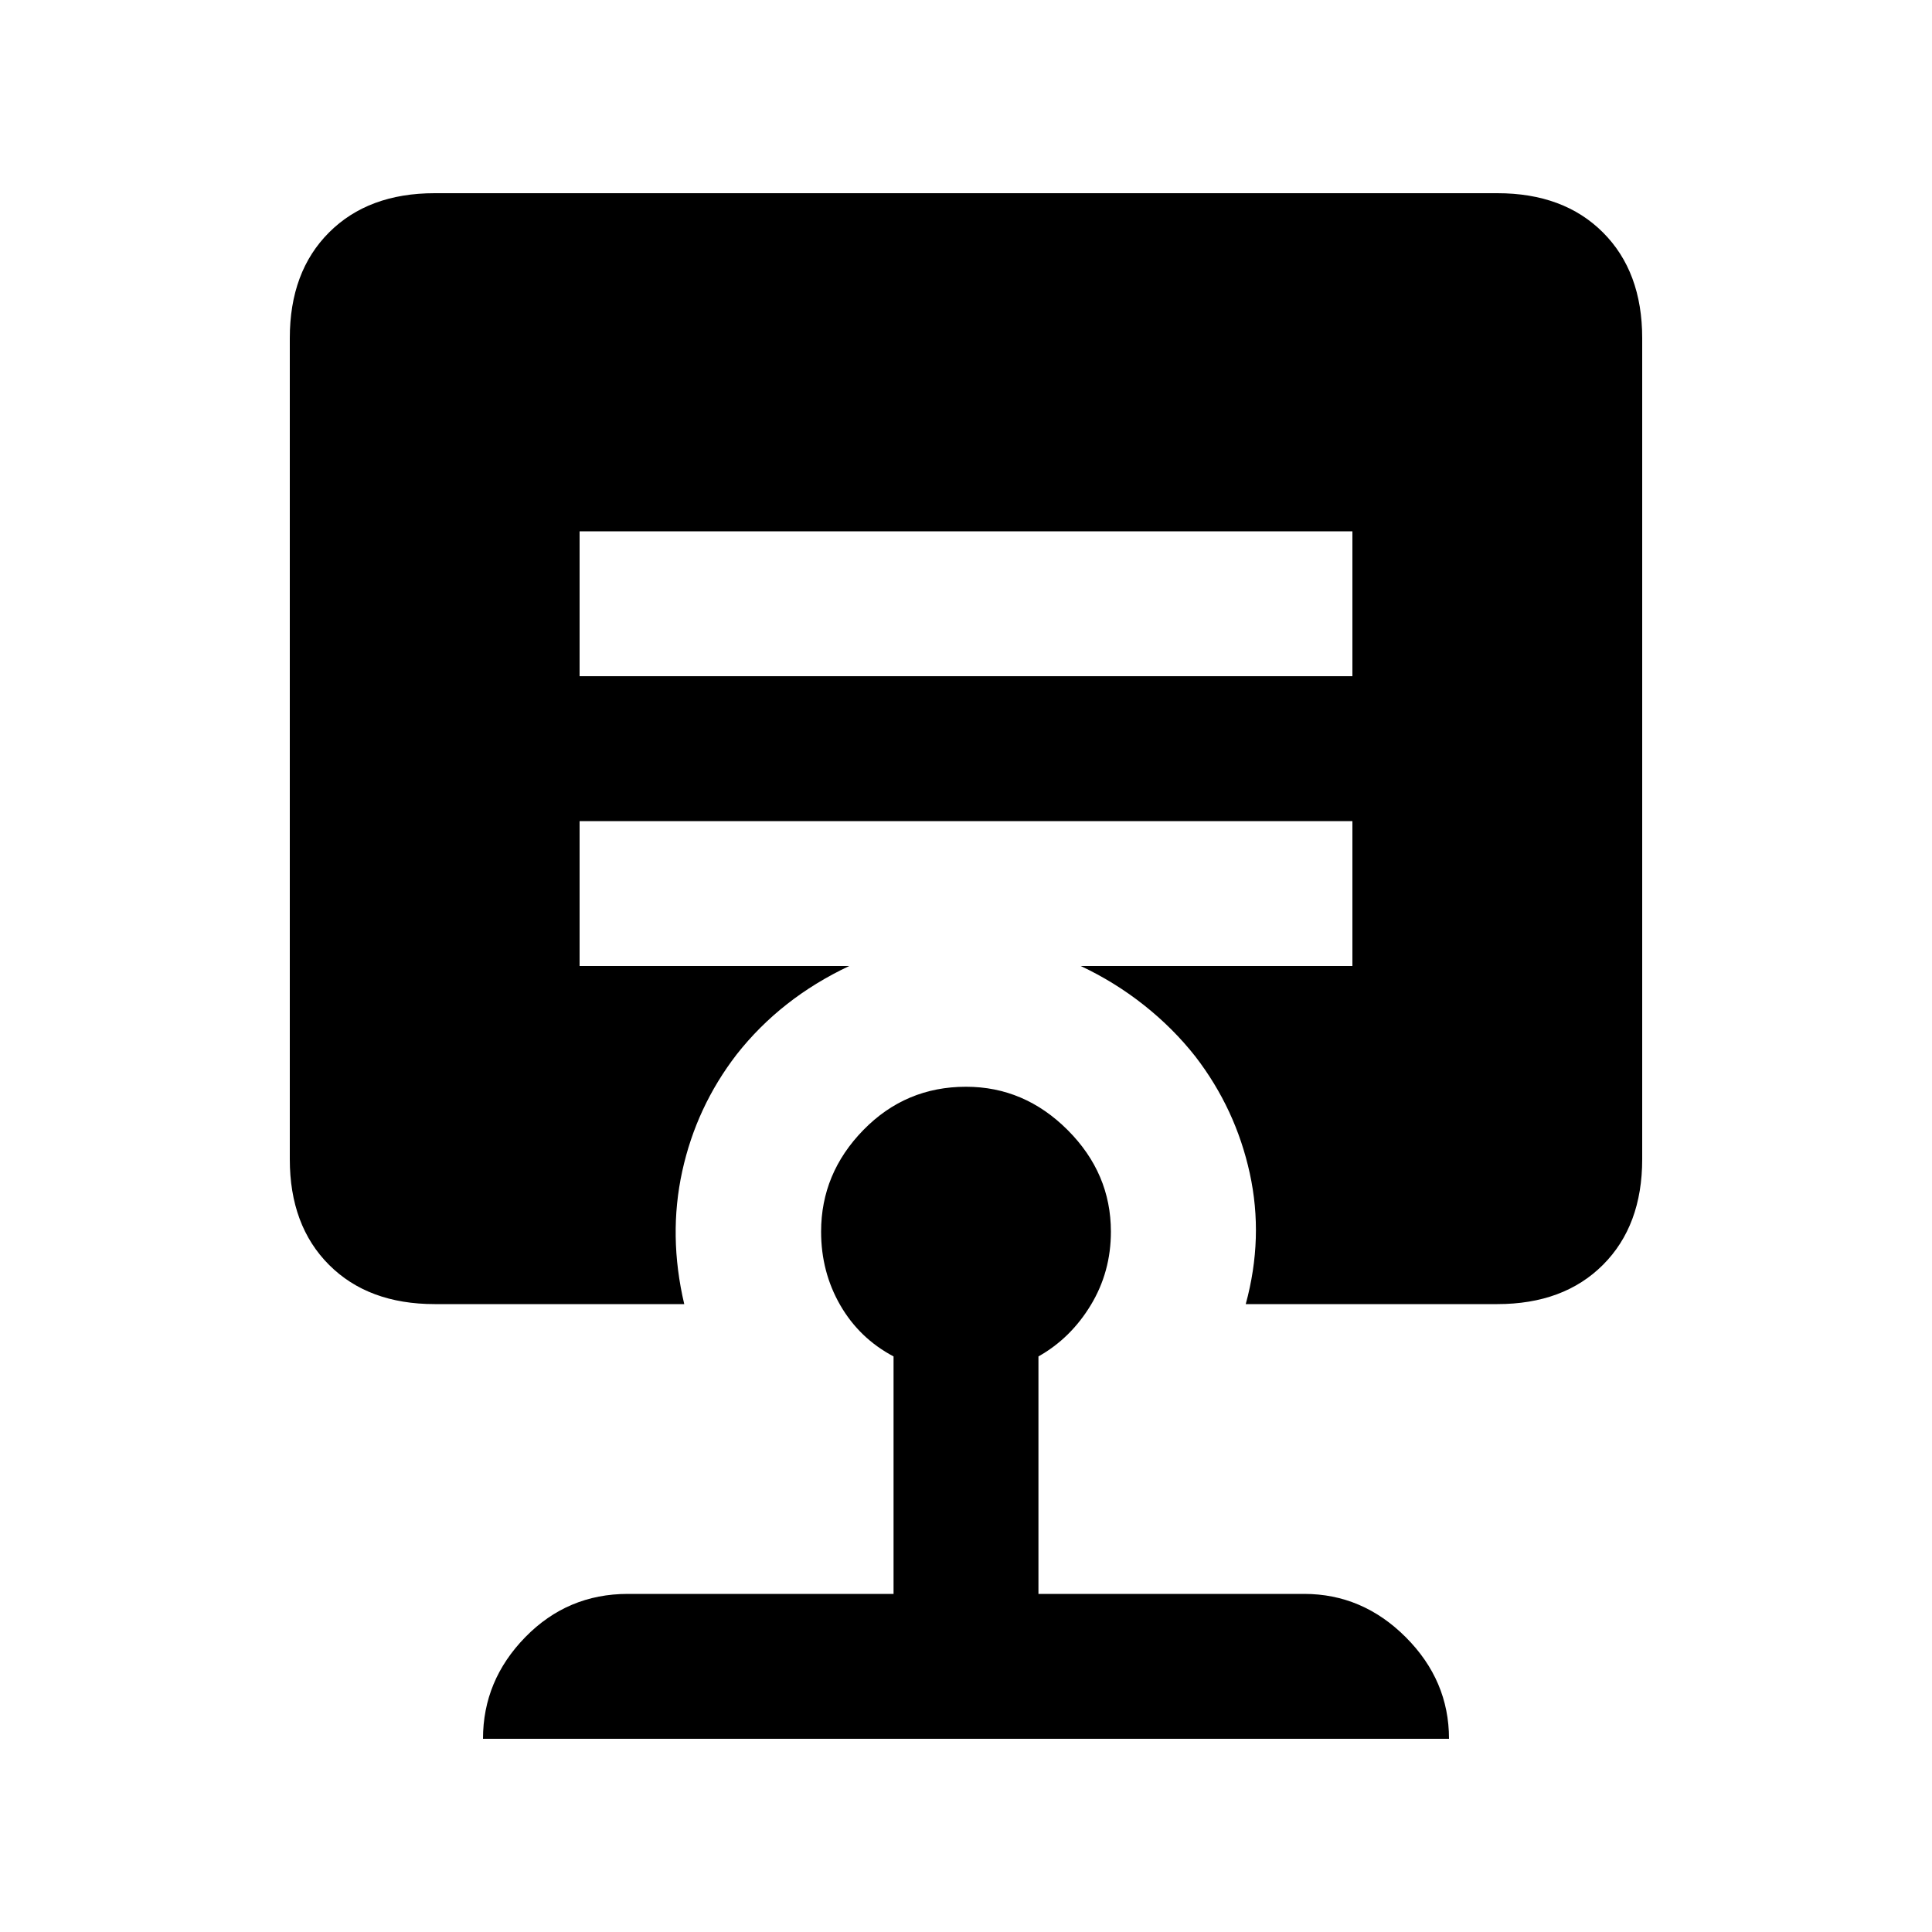 <svg xmlns="http://www.w3.org/2000/svg" height="20" viewBox="0 -960 960 960" width="20"><path d="M480-420q29 0 50.5 21.5T552-348q0 20-10 36.5T516-286v118h132q29 0 50.5 21.5T720-96H240q0-29 21-50.5t51-21.5h132v-118q-17-9-26.5-25.5T408-348q0-29 21-50.5t51-21.5ZM288-696v72h384v-72H288Zm-72 384q-33 0-52.5-19.5T144-384v-408q0-33 19.5-52.5T216-864h528q33 0 52.5 19.5T816-792v408q0 33-19.5 52.5T744-312H619q9-33 2-65t-27-58q-11-14-25.5-25.5T537-480h135v-72H288v72h134q-17 8-31 19t-25 25q-20 26-27 58t1 66H216Z"/></svg>